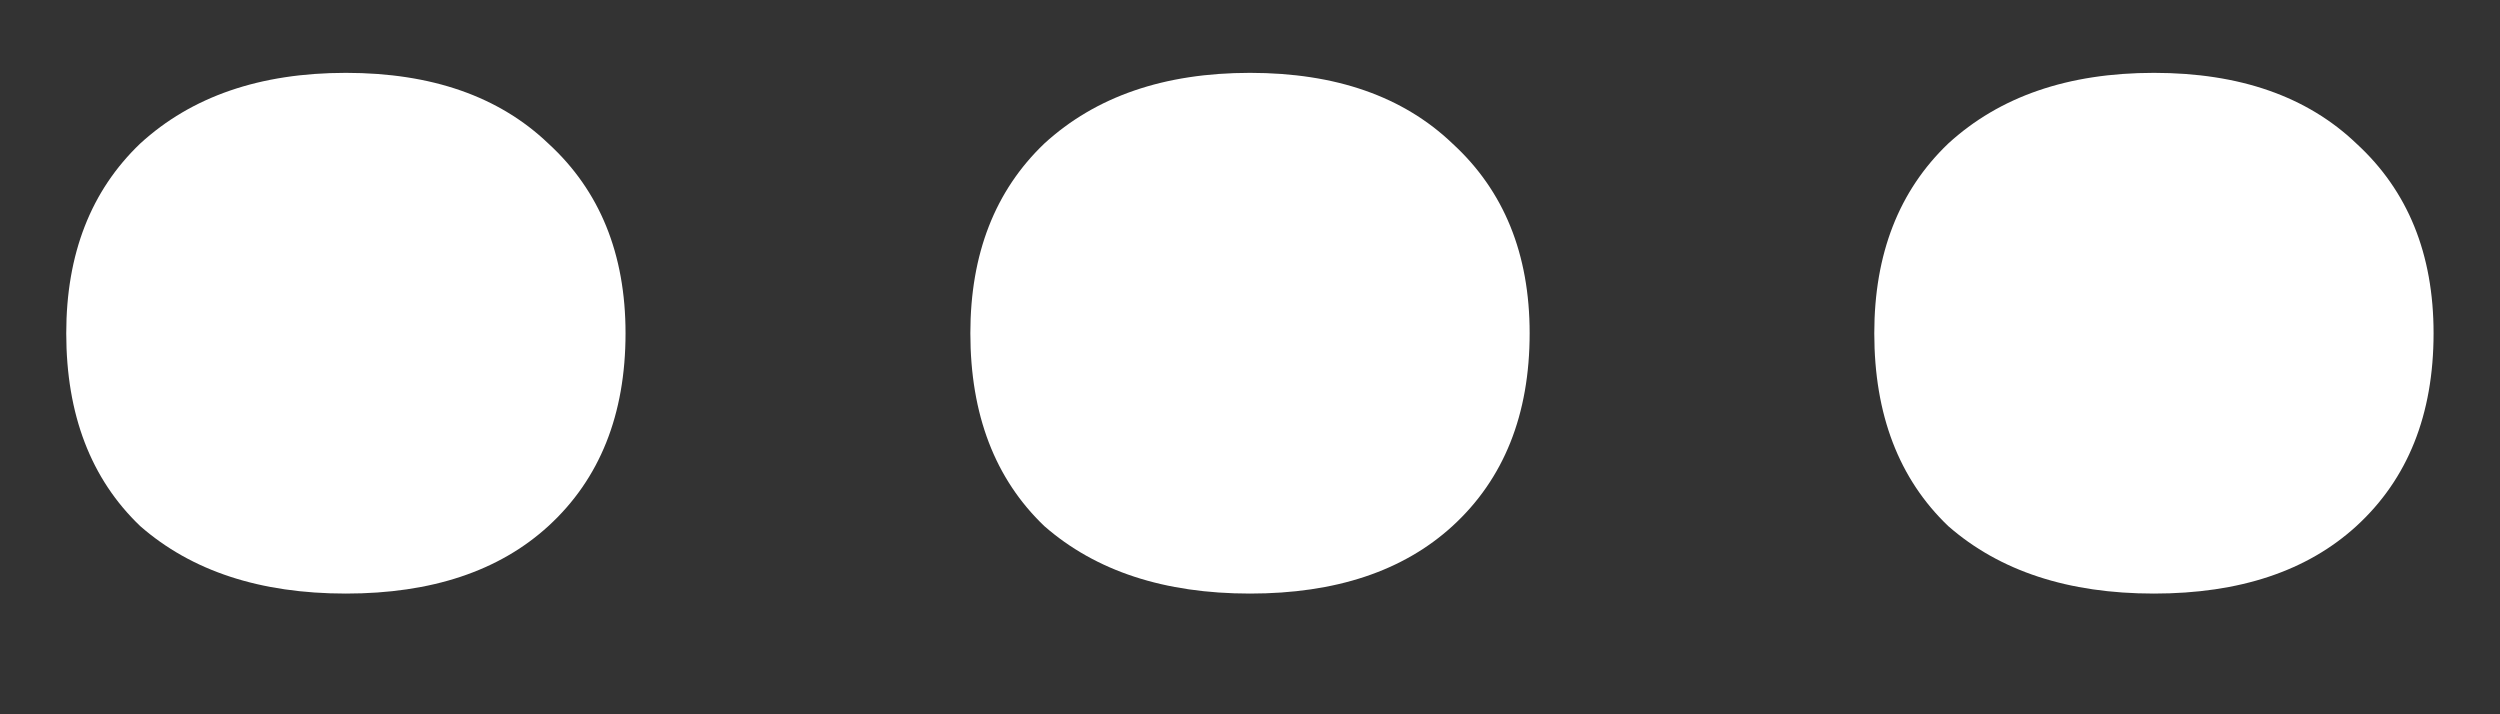 <svg width="14" height="4" viewBox="0 0 14 4" fill="none" xmlns="http://www.w3.org/2000/svg">
<rect x="0" y="0" width="14" height="4" fill="#333333" stroke="none"/>
<path d="M1.937 0.408C2.417 0.408 2.795 0.54 3.071 0.804C3.359 1.068 3.503 1.422 3.503 1.866C3.503 2.322 3.359 2.682 3.071 2.946C2.795 3.198 2.417 3.324 1.937 3.324C1.457 3.324 1.073 3.198 0.785 2.946C0.509 2.682 0.371 2.322 0.371 1.866C0.371 1.422 0.509 1.068 0.785 0.804C1.073 0.54 1.457 0.408 1.937 0.408Z" fill="white"/>
<path d="M7 0.408C7.48 0.408 7.858 0.54 8.134 0.804C8.422 1.068 8.566 1.422 8.566 1.866C8.566 2.322 8.422 2.682 8.134 2.946C7.858 3.198 7.48 3.324 7 3.324C6.52 3.324 6.136 3.198 5.848 2.946C5.572 2.682 5.434 2.322 5.434 1.866C5.434 1.422 5.572 1.068 5.848 0.804C6.136 0.54 6.52 0.408 7 0.408Z" fill="white"/>
<path d="M12.062 0.408C12.542 0.408 12.92 0.54 13.196 0.804C13.484 1.068 13.628 1.422 13.628 1.866C13.628 2.322 13.484 2.682 13.196 2.946C12.92 3.198 12.542 3.324 12.062 3.324C11.582 3.324 11.198 3.198 10.91 2.946C10.634 2.682 10.496 2.322 10.496 1.866C10.496 1.422 10.634 1.068 10.91 0.804C11.198 0.54 11.582 0.408 12.062 0.408Z" fill="white"/>
</svg>
